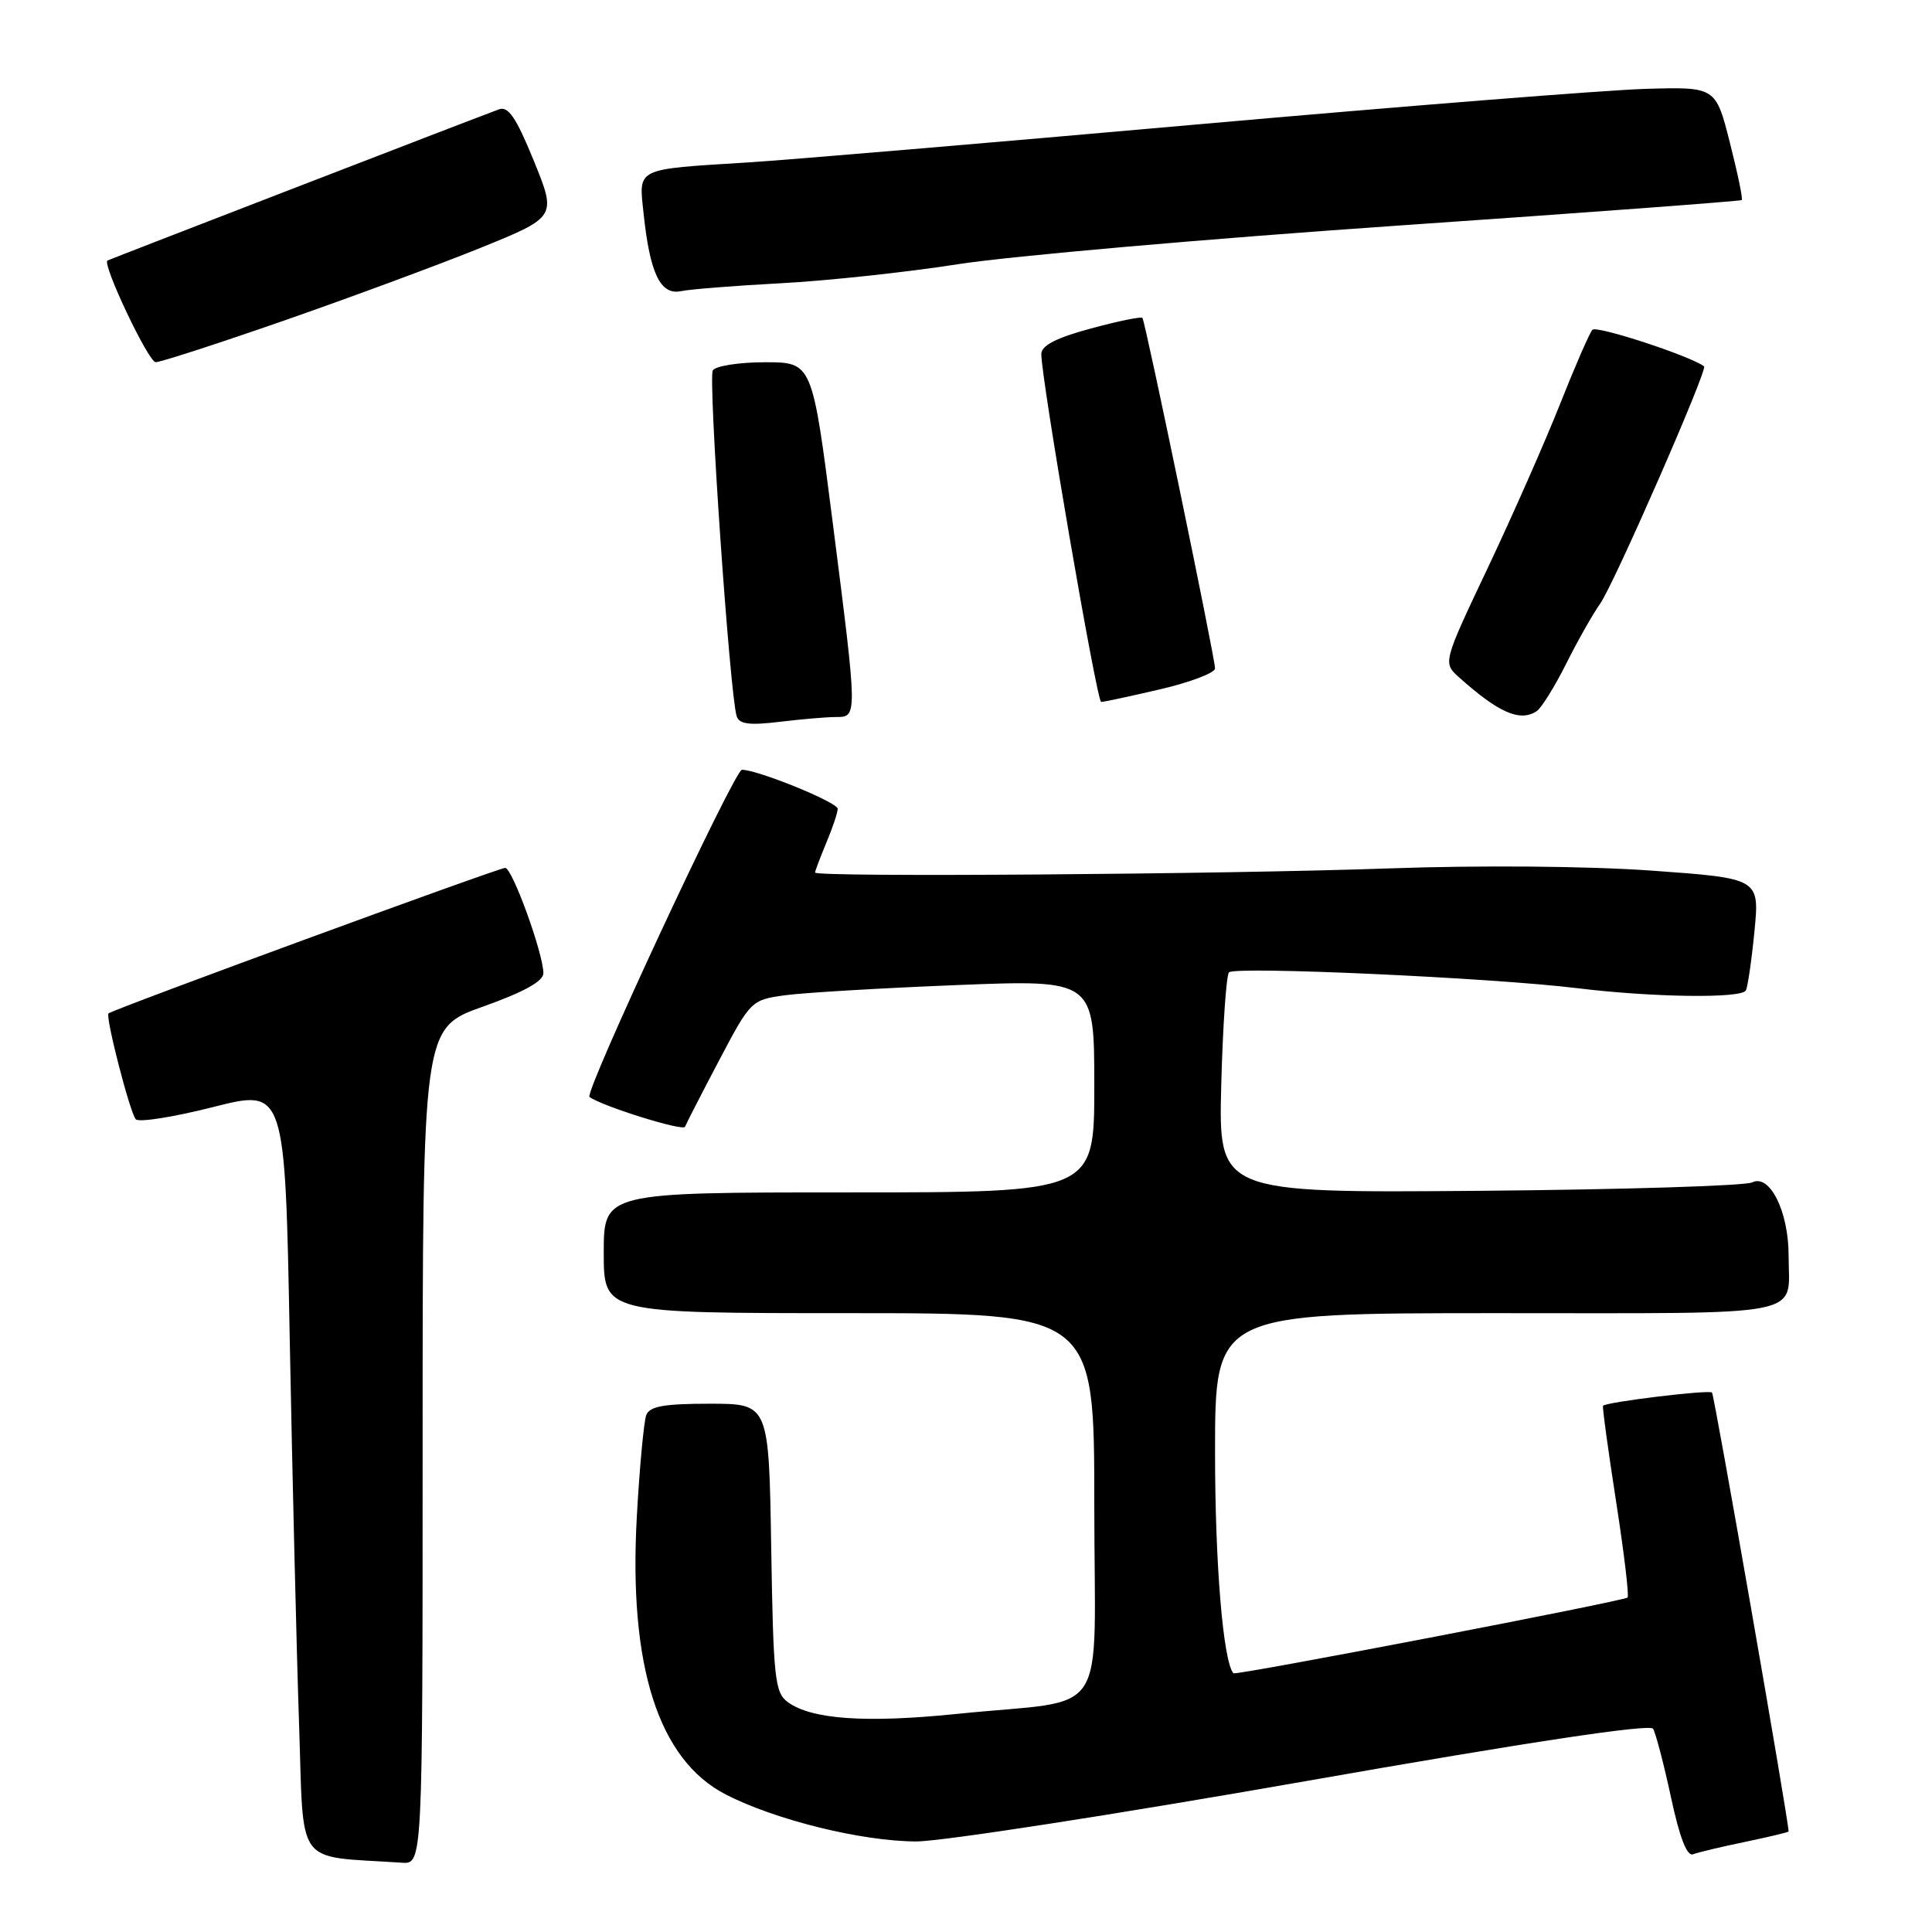 <?xml version="1.0" encoding="UTF-8" standalone="no"?>
<!DOCTYPE svg PUBLIC "-//W3C//DTD SVG 1.1//EN" "http://www.w3.org/Graphics/SVG/1.1/DTD/svg11.dtd" >
<svg xmlns="http://www.w3.org/2000/svg" xmlns:xlink="http://www.w3.org/1999/xlink" version="1.1" viewBox="0 0 256 256">
 <g >
 <path fill="currentColor"
d=" M 56.00 191.61 C 56.00 136.22 56.00 136.22 64.00 133.38 C 69.40 131.46 72.00 130.02 72.00 128.96 C 72.00 126.36 67.88 115.00 66.94 115.00 C 66.05 115.00 14.90 133.77 14.38 134.28 C 13.94 134.72 17.21 147.42 17.99 148.31 C 18.39 148.75 23.00 148.02 28.24 146.69 C 37.77 144.27 37.77 144.27 38.39 177.39 C 38.74 195.60 39.29 218.47 39.62 228.20 C 40.29 247.78 38.88 245.85 53.25 246.82 C 56.00 247.00 56.00 247.00 56.00 191.61 Z  M 231.28 244.05 C 234.42 243.39 237.00 242.78 237.00 242.68 C 236.99 241.19 227.16 184.83 226.85 184.52 C 226.45 184.12 212.87 185.77 212.41 186.27 C 212.30 186.40 213.07 192.07 214.13 198.89 C 215.19 205.70 215.88 211.46 215.66 211.68 C 215.18 212.15 163.70 222.05 163.43 221.72 C 162.07 220.11 161.00 207.25 161.00 192.45 C 161.00 174.00 161.00 174.00 198.39 174.00 C 240.26 174.00 237.00 174.65 237.00 166.37 C 237.00 160.53 234.51 155.52 232.18 156.67 C 231.26 157.13 214.97 157.63 195.98 157.79 C 161.46 158.07 161.46 158.07 161.82 143.79 C 162.03 135.93 162.49 129.21 162.85 128.84 C 163.67 128.01 197.72 129.56 209.00 130.94 C 218.95 132.16 230.69 132.32 231.33 131.25 C 231.57 130.84 232.09 127.33 232.47 123.44 C 233.16 116.39 233.16 116.39 218.83 115.36 C 210.38 114.76 196.09 114.64 184.00 115.07 C 162.00 115.85 108.00 116.25 108.00 115.62 C 108.00 115.41 108.68 113.63 109.50 111.65 C 110.33 109.68 111.00 107.66 111.00 107.17 C 111.00 106.31 100.40 102.00 98.31 102.00 C 97.32 102.00 77.38 144.80 78.11 145.35 C 79.73 146.56 90.53 149.94 90.77 149.30 C 90.94 148.86 92.97 144.90 95.29 140.50 C 99.45 132.60 99.56 132.49 104.00 131.88 C 106.47 131.54 116.71 130.93 126.75 130.53 C 145.00 129.80 145.00 129.80 145.00 143.90 C 145.00 158.00 145.00 158.00 112.50 158.00 C 80.00 158.00 80.00 158.00 80.00 166.00 C 80.00 174.00 80.00 174.00 112.50 174.00 C 145.00 174.00 145.00 174.00 145.00 199.39 C 145.00 228.62 147.37 224.99 126.92 227.09 C 114.76 228.34 107.54 227.84 104.39 225.54 C 102.67 224.29 102.47 222.42 102.19 205.08 C 101.88 186.00 101.88 186.00 94.05 186.00 C 87.98 186.00 86.08 186.34 85.63 187.51 C 85.32 188.34 84.75 194.34 84.39 200.83 C 83.26 220.75 87.23 233.18 96.17 237.78 C 102.73 241.16 114.28 244.00 121.43 244.00 C 124.77 244.00 147.96 240.41 172.96 236.02 C 202.66 230.80 218.63 228.40 219.04 229.07 C 219.39 229.64 220.46 233.72 221.41 238.13 C 222.56 243.49 223.53 246.01 224.34 245.70 C 225.01 245.44 228.13 244.70 231.28 244.05 Z  M 110.75 95.01 C 113.64 95.00 113.65 95.20 110.34 69.25 C 107.63 48.00 107.63 48.00 101.38 48.00 C 97.93 48.00 94.82 48.49 94.45 49.08 C 93.81 50.11 96.70 92.00 97.61 94.89 C 97.94 95.95 99.27 96.13 103.27 95.65 C 106.15 95.30 109.51 95.01 110.75 95.01 Z  M 203.62 94.23 C 204.23 93.83 205.98 91.03 207.50 88.00 C 209.01 84.97 211.06 81.36 212.04 79.97 C 213.88 77.36 226.32 48.93 225.80 48.54 C 223.90 47.14 211.53 43.09 211.00 43.70 C 210.61 44.14 208.69 48.55 206.73 53.50 C 204.77 58.45 200.47 68.20 197.18 75.16 C 191.18 87.82 191.18 87.82 193.34 89.76 C 198.60 94.46 201.41 95.69 203.62 94.23 Z  M 153.75 91.33 C 157.74 90.40 161.00 89.15 161.00 88.57 C 161.00 87.20 151.77 42.62 151.38 42.13 C 151.22 41.92 148.14 42.55 144.54 43.53 C 139.97 44.76 137.99 45.78 137.98 46.90 C 137.94 50.04 145.33 93.00 145.91 93.01 C 146.23 93.02 149.76 92.26 153.75 91.33 Z  M 37.63 42.48 C 46.36 39.44 58.06 35.11 63.63 32.86 C 73.76 28.75 73.76 28.75 70.74 21.32 C 68.39 15.56 67.35 14.03 66.11 14.49 C 63.13 15.58 14.50 34.37 14.24 34.52 C 13.50 34.97 19.67 47.99 20.63 47.99 C 21.25 48.00 28.90 45.52 37.63 42.48 Z  M 103.50 37.53 C 109.55 37.21 120.12 36.08 127.00 35.00 C 133.88 33.93 159.97 31.64 185.00 29.91 C 210.03 28.19 230.63 26.65 230.79 26.51 C 230.96 26.36 230.24 22.93 229.21 18.87 C 227.34 11.50 227.34 11.50 217.92 11.78 C 212.74 11.94 186.00 14.06 158.50 16.50 C 131.00 18.94 104.22 21.21 99.00 21.53 C 84.08 22.46 84.63 22.19 85.28 28.30 C 86.12 36.25 87.51 39.14 90.23 38.58 C 91.48 38.32 97.45 37.85 103.50 37.53 Z "/>
</g>
</svg>